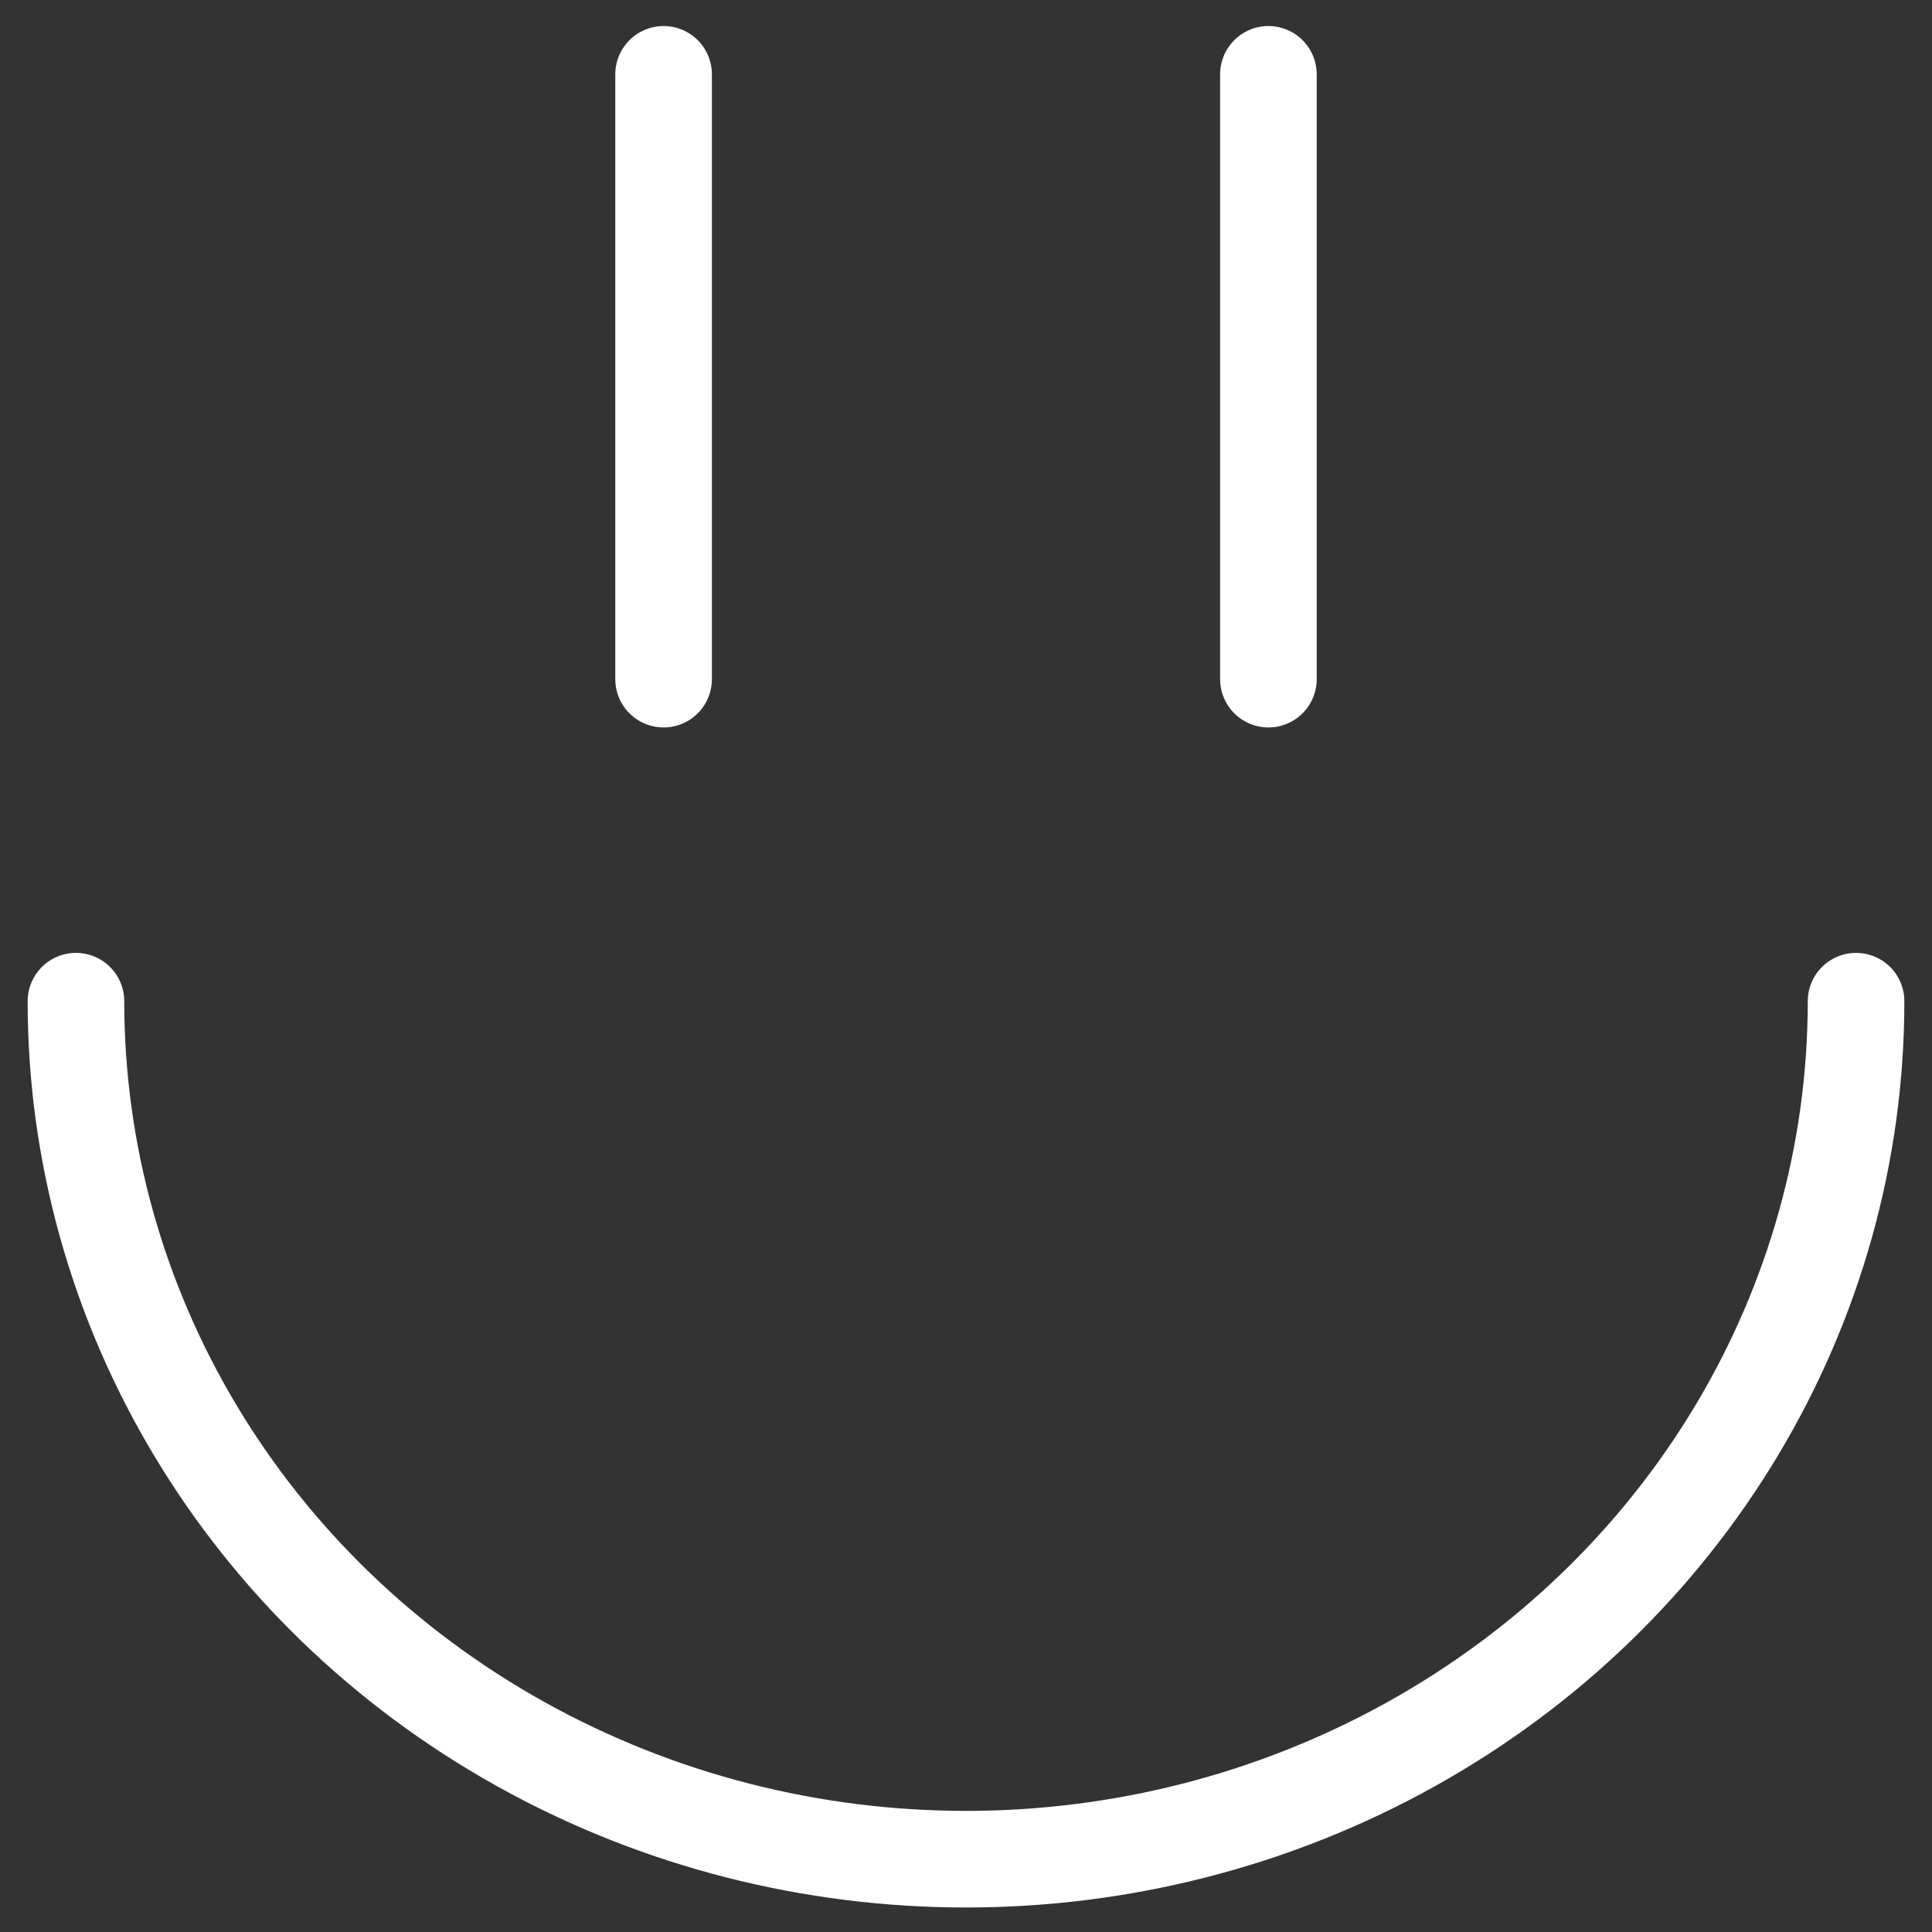 <?xml version="1.0" encoding="UTF-8" standalone="no"?>
<!-- Created with Inkscape (http://www.inkscape.org/) -->

<svg
   width="1000"
   height="1000"
   viewBox="0 0 1000 1000"
   version="1.1"
   id="svg1"
   sodipodi:docname="symbol.svg"
   inkscape:version="1.3.2 (091e20e, 2023-11-25, custom)"
   xmlns:inkscape="http://www.inkscape.org/namespaces/inkscape"
   xmlns:sodipodi="http://sodipodi.sourceforge.net/DTD/sodipodi-0.dtd"
   xmlns="http://www.w3.org/2000/svg"
   xmlns:svg="http://www.w3.org/2000/svg">
  <rect x="0" y="0" width="1000" height="1000" fill="#333333" stroke="none"/>
  <sodipodi:namedview
     id="namedview1"
     pagecolor="#000000"
     bordercolor="#eeeeee"
     borderopacity="1"
     inkscape:showpageshadow="0"
     inkscape:pageopacity="0"
     inkscape:pagecheckerboard="0"
     inkscape:deskcolor="#000000"
     inkscape:zoom="0.83509312"
     inkscape:cx="538.86206"
     inkscape:cy="489.167"
     inkscape:window-width="2560"
     inkscape:window-height="1377"
     inkscape:window-x="-8"
     inkscape:window-y="-8"
     inkscape:window-maximized="1"
     inkscape:current-layer="svg1"
     showgrid="false" />
  <defs
     id="defs1" />
  <path
     style="fill:none;fill-opacity:0.559;stroke:#ffffff;stroke-width:50;stroke-linecap:round;stroke-linejoin:round;stroke-dasharray:none"
     d="M 343.473,351.527 V 38.473"
     id="path3"
     sodipodi:nodetypes="cc" />
  <path
     style="fill:none;fill-opacity:0.559;stroke:#ffffff;stroke-width:50;stroke-linecap:round;stroke-linejoin:round;stroke-dasharray:none"
     d="m 960.69,518.216 c 0,158.662 -87.807,305.272 -230.345,384.602 -142.538,79.331 -318.152,79.331 -460.69,0 C 127.117,823.488 39.31,676.878 39.31,518.216"
     id="path1" />
  <path
     style="fill:none;fill-opacity:0.559;stroke:#ffffff;stroke-width:50;stroke-linecap:round;stroke-linejoin:round;stroke-dasharray:none"
     d="M 656.527,38.473 V 351.527"
     id="path2"
     sodipodi:nodetypes="cc" />
</svg>
